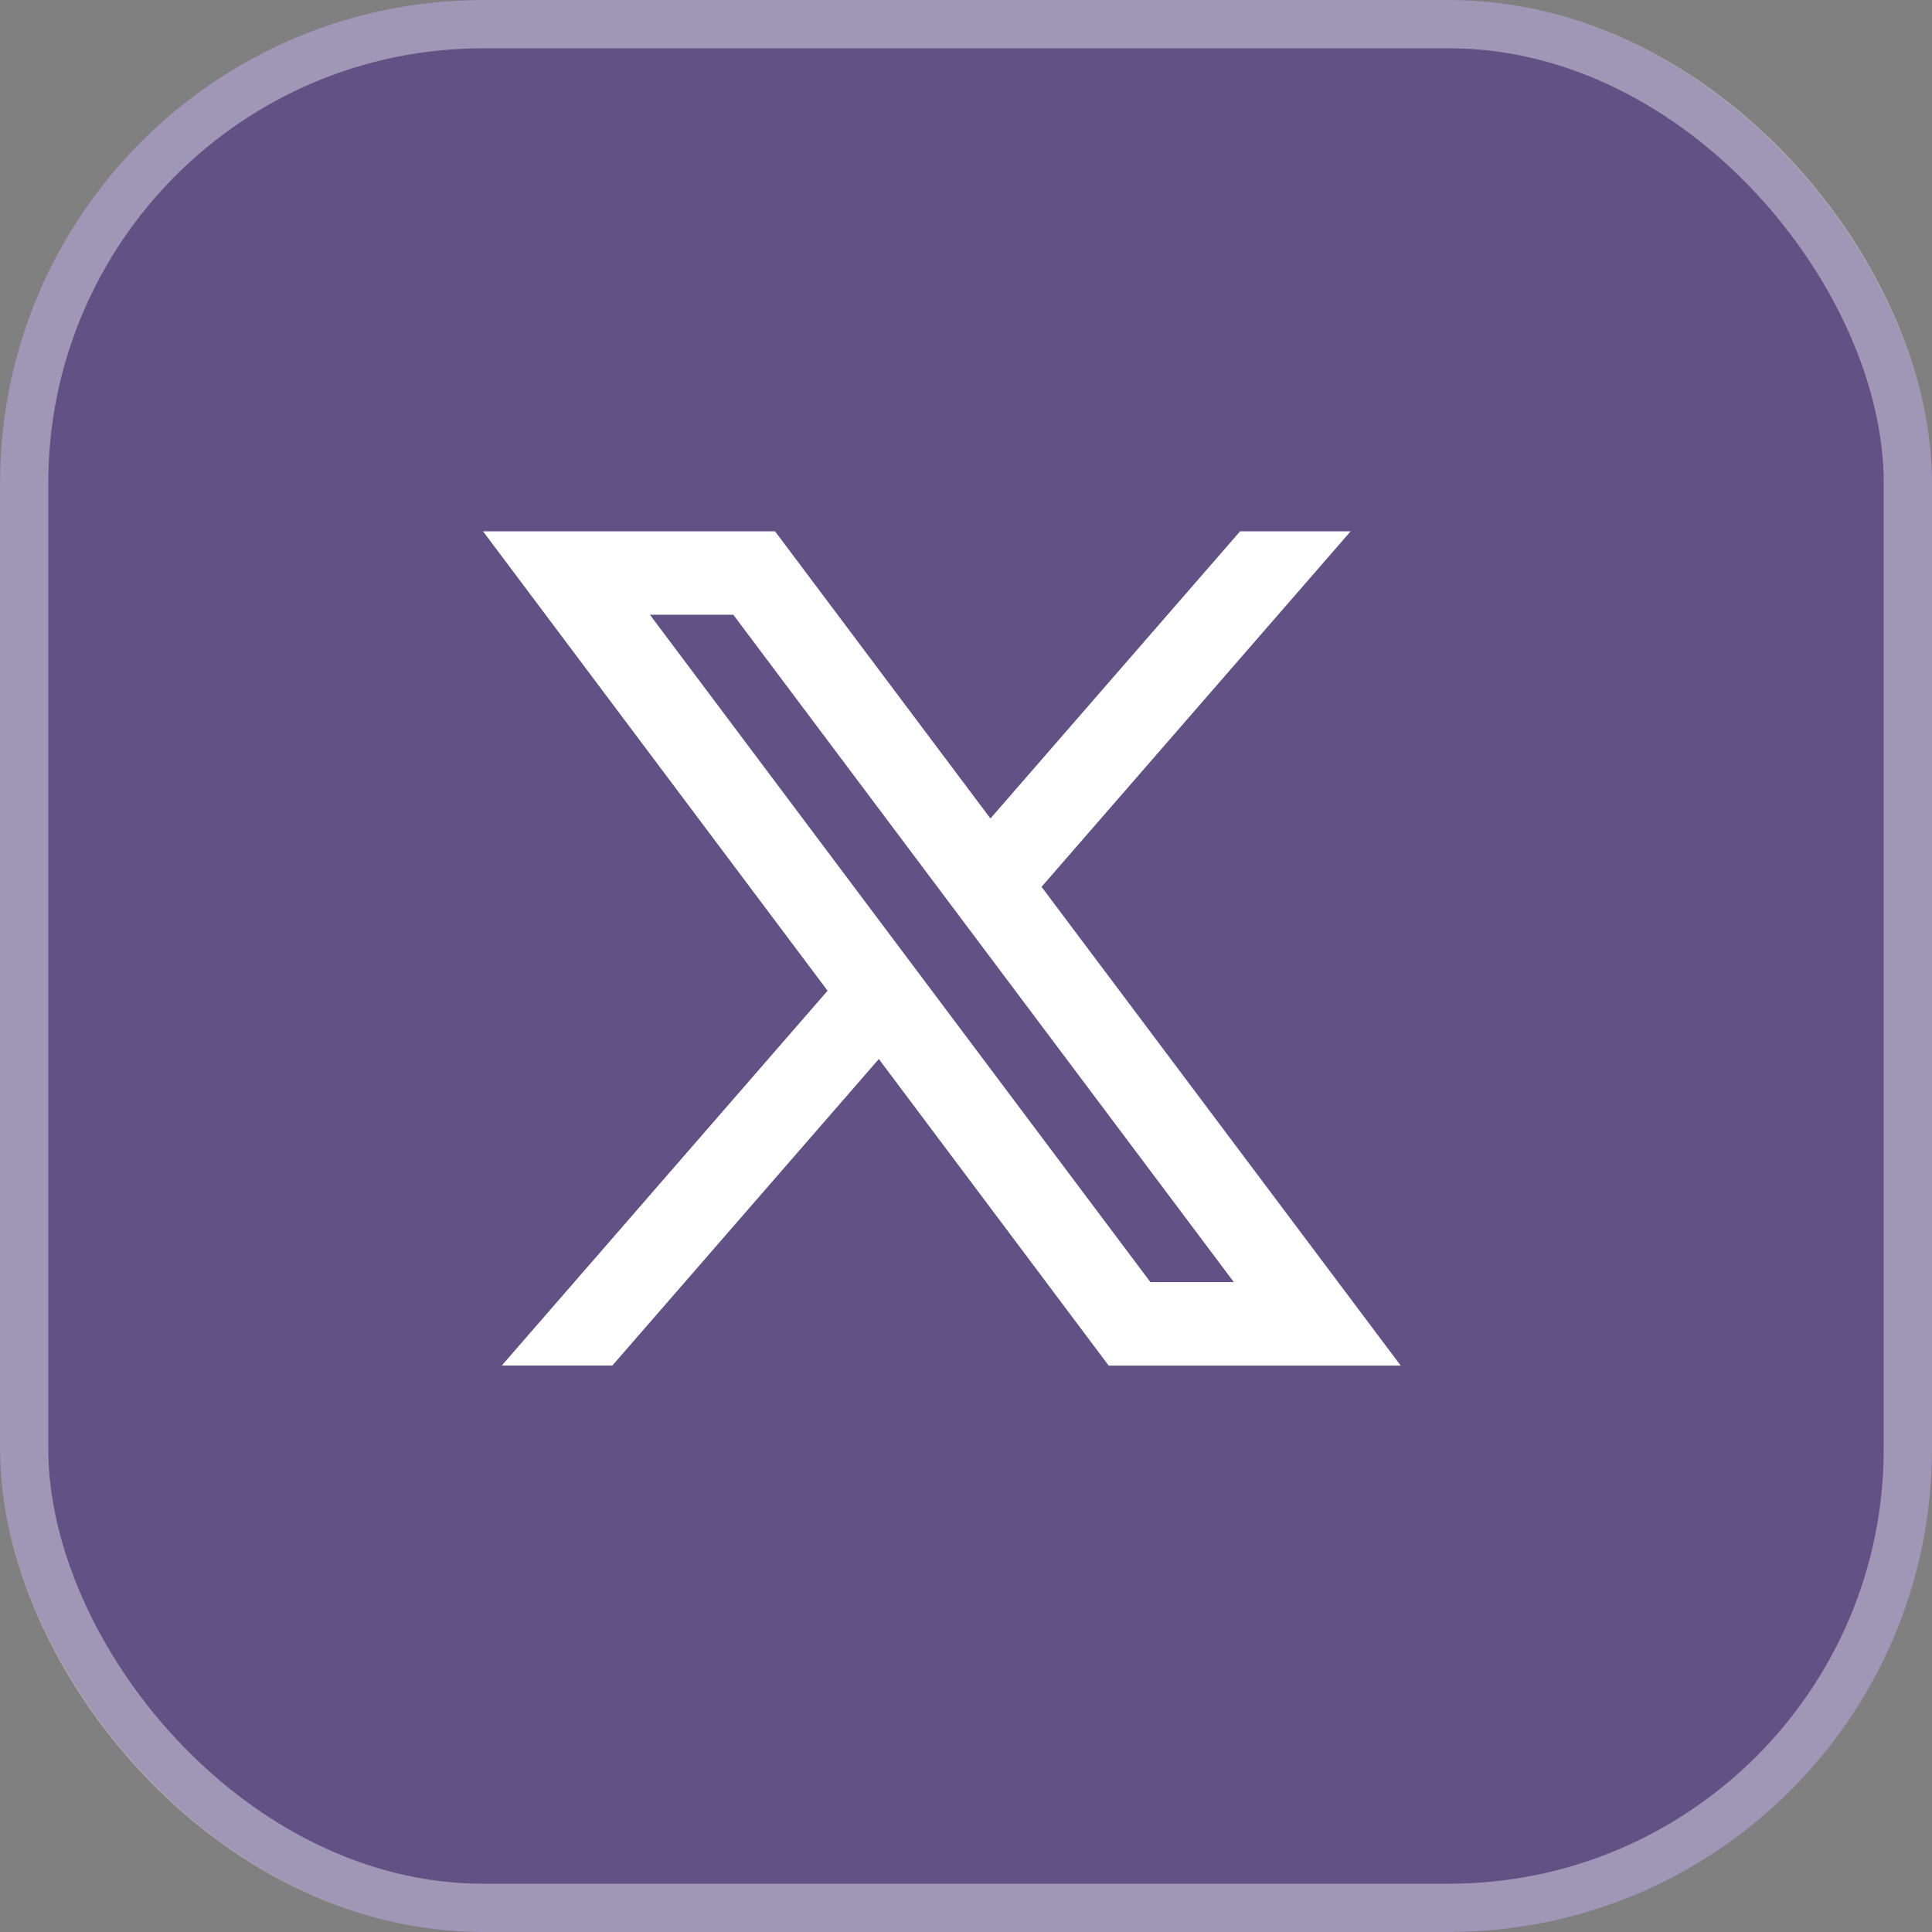 <svg width="40" height="40" viewBox="0 0 40 40" fill="none" xmlns="http://www.w3.org/2000/svg">
<rect x="0" y="0" width="40" height="40" fill="#808080" stroke="none"/>
<rect width="40" height="40" rx="10" fill="#320A8C" fill-opacity="0.4"/>
<rect x="0.5" y="0.5" width="39" height="39" rx="9.5" stroke="white" stroke-opacity="0.4"/>
<g clip-path="url(#clip0_1285_1546)">
<g clip-path="url(#clip1_1285_1546)">
<path d="M16.046 11H10L17.134 20.512L10.389 28.272H12.678L18.195 21.926L22.954 28.273H29L21.564 18.361L27.964 11H25.675L20.506 16.946L16.046 11ZM23.818 26.545L13.455 12.727H15.182L25.545 26.545H23.818Z" fill="white"/>
</g>
</g>
<defs>
<clipPath id="clip0_1285_1546">
<rect width="24" height="24" fill="white" transform="translate(8 8)"/>
</clipPath>
<clipPath id="clip1_1285_1546">
<rect width="24" height="24" fill="white" transform="translate(8 8)"/>
</clipPath>
</defs>
</svg>

